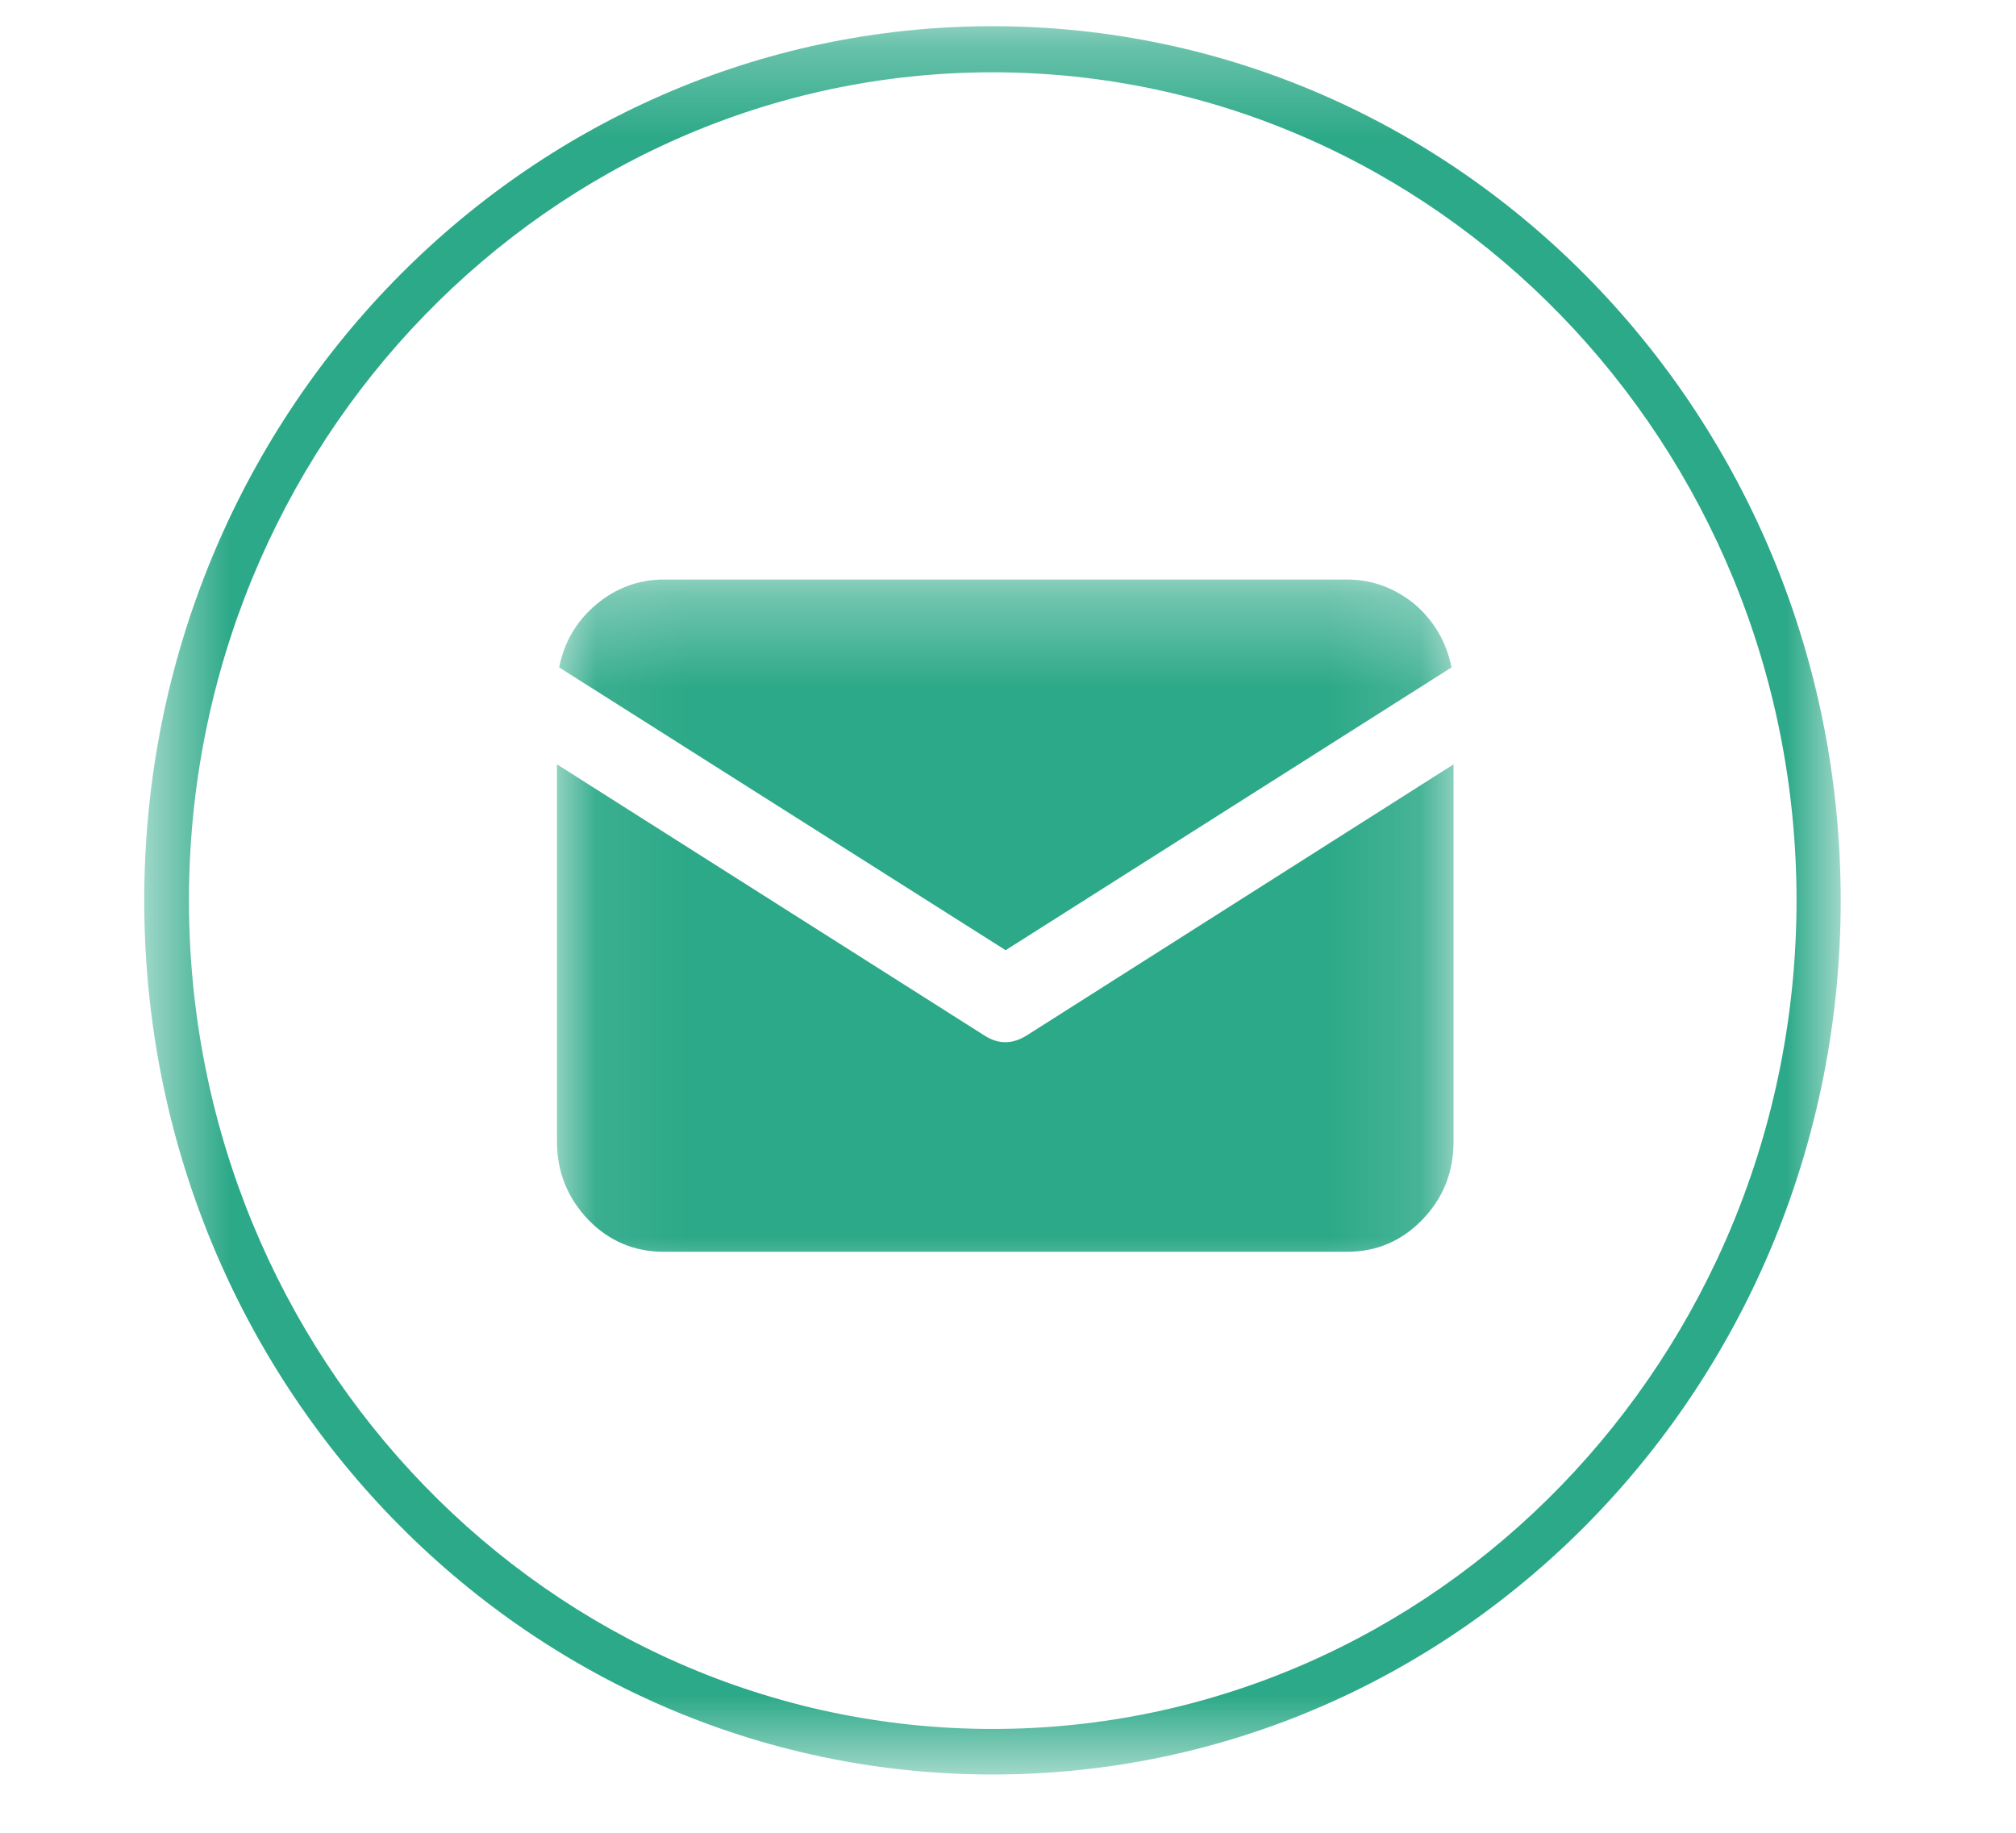 <svg width="22" height="20" viewBox="0 0 22 20" fill="none" xmlns="http://www.w3.org/2000/svg">
<mask id="mask0_1029_16" style="mask-type:luminance" maskUnits="userSpaceOnUse" x="1" y="0" width="20" height="20">
<path d="M1.574 0.286H20.087V19.364H1.574V0.286Z" fill="white"/>
</mask>
<g mask="url(#mask0_1029_16)">
<path d="M10.831 0.789C15.669 0.789 19.605 4.845 19.605 9.825C19.605 14.811 15.669 18.867 10.831 18.867C5.998 18.867 2.062 14.811 2.062 9.825C2.062 4.845 5.998 0.789 10.831 0.789ZM10.831 0.286C5.72 0.286 1.574 4.559 1.574 9.825C1.574 15.097 5.72 19.364 10.831 19.364C15.947 19.364 20.087 15.097 20.087 9.825C20.087 4.559 15.947 0.286 10.831 0.286Z" fill="#2CA988"/>
</g>
<mask id="mask1_1029_16" style="mask-type:luminance" maskUnits="userSpaceOnUse" x="6" y="6" width="10" height="6">
<path d="M6.072 6.324H15.873V11.497H6.072V6.324Z" fill="white"/>
</mask>
<g mask="url(#mask1_1029_16)">
<path d="M10.974 10.369L15.84 7.283C15.784 7.002 15.647 6.774 15.438 6.593C15.222 6.418 14.978 6.324 14.7 6.324H7.242C6.969 6.324 6.72 6.418 6.51 6.593C6.294 6.774 6.158 7.002 6.102 7.283L10.974 10.369Z" fill="#2CA988"/>
</g>
<mask id="mask2_1029_16" style="mask-type:luminance" maskUnits="userSpaceOnUse" x="6" y="7" width="10" height="8">
<path d="M6.072 7.008H15.873V14.18H6.072V7.008Z" fill="white"/>
</mask>
<g mask="url(#mask2_1029_16)">
<path d="M11.206 11.298C11.047 11.398 10.893 11.398 10.74 11.298L6.078 8.341V12.456C6.078 12.789 6.192 13.069 6.418 13.309C6.645 13.543 6.923 13.66 7.241 13.66H14.699C15.023 13.66 15.295 13.543 15.522 13.309C15.749 13.075 15.862 12.789 15.862 12.461V8.341L11.206 11.298Z" fill="#2CA988"/>
</g>
</svg>
